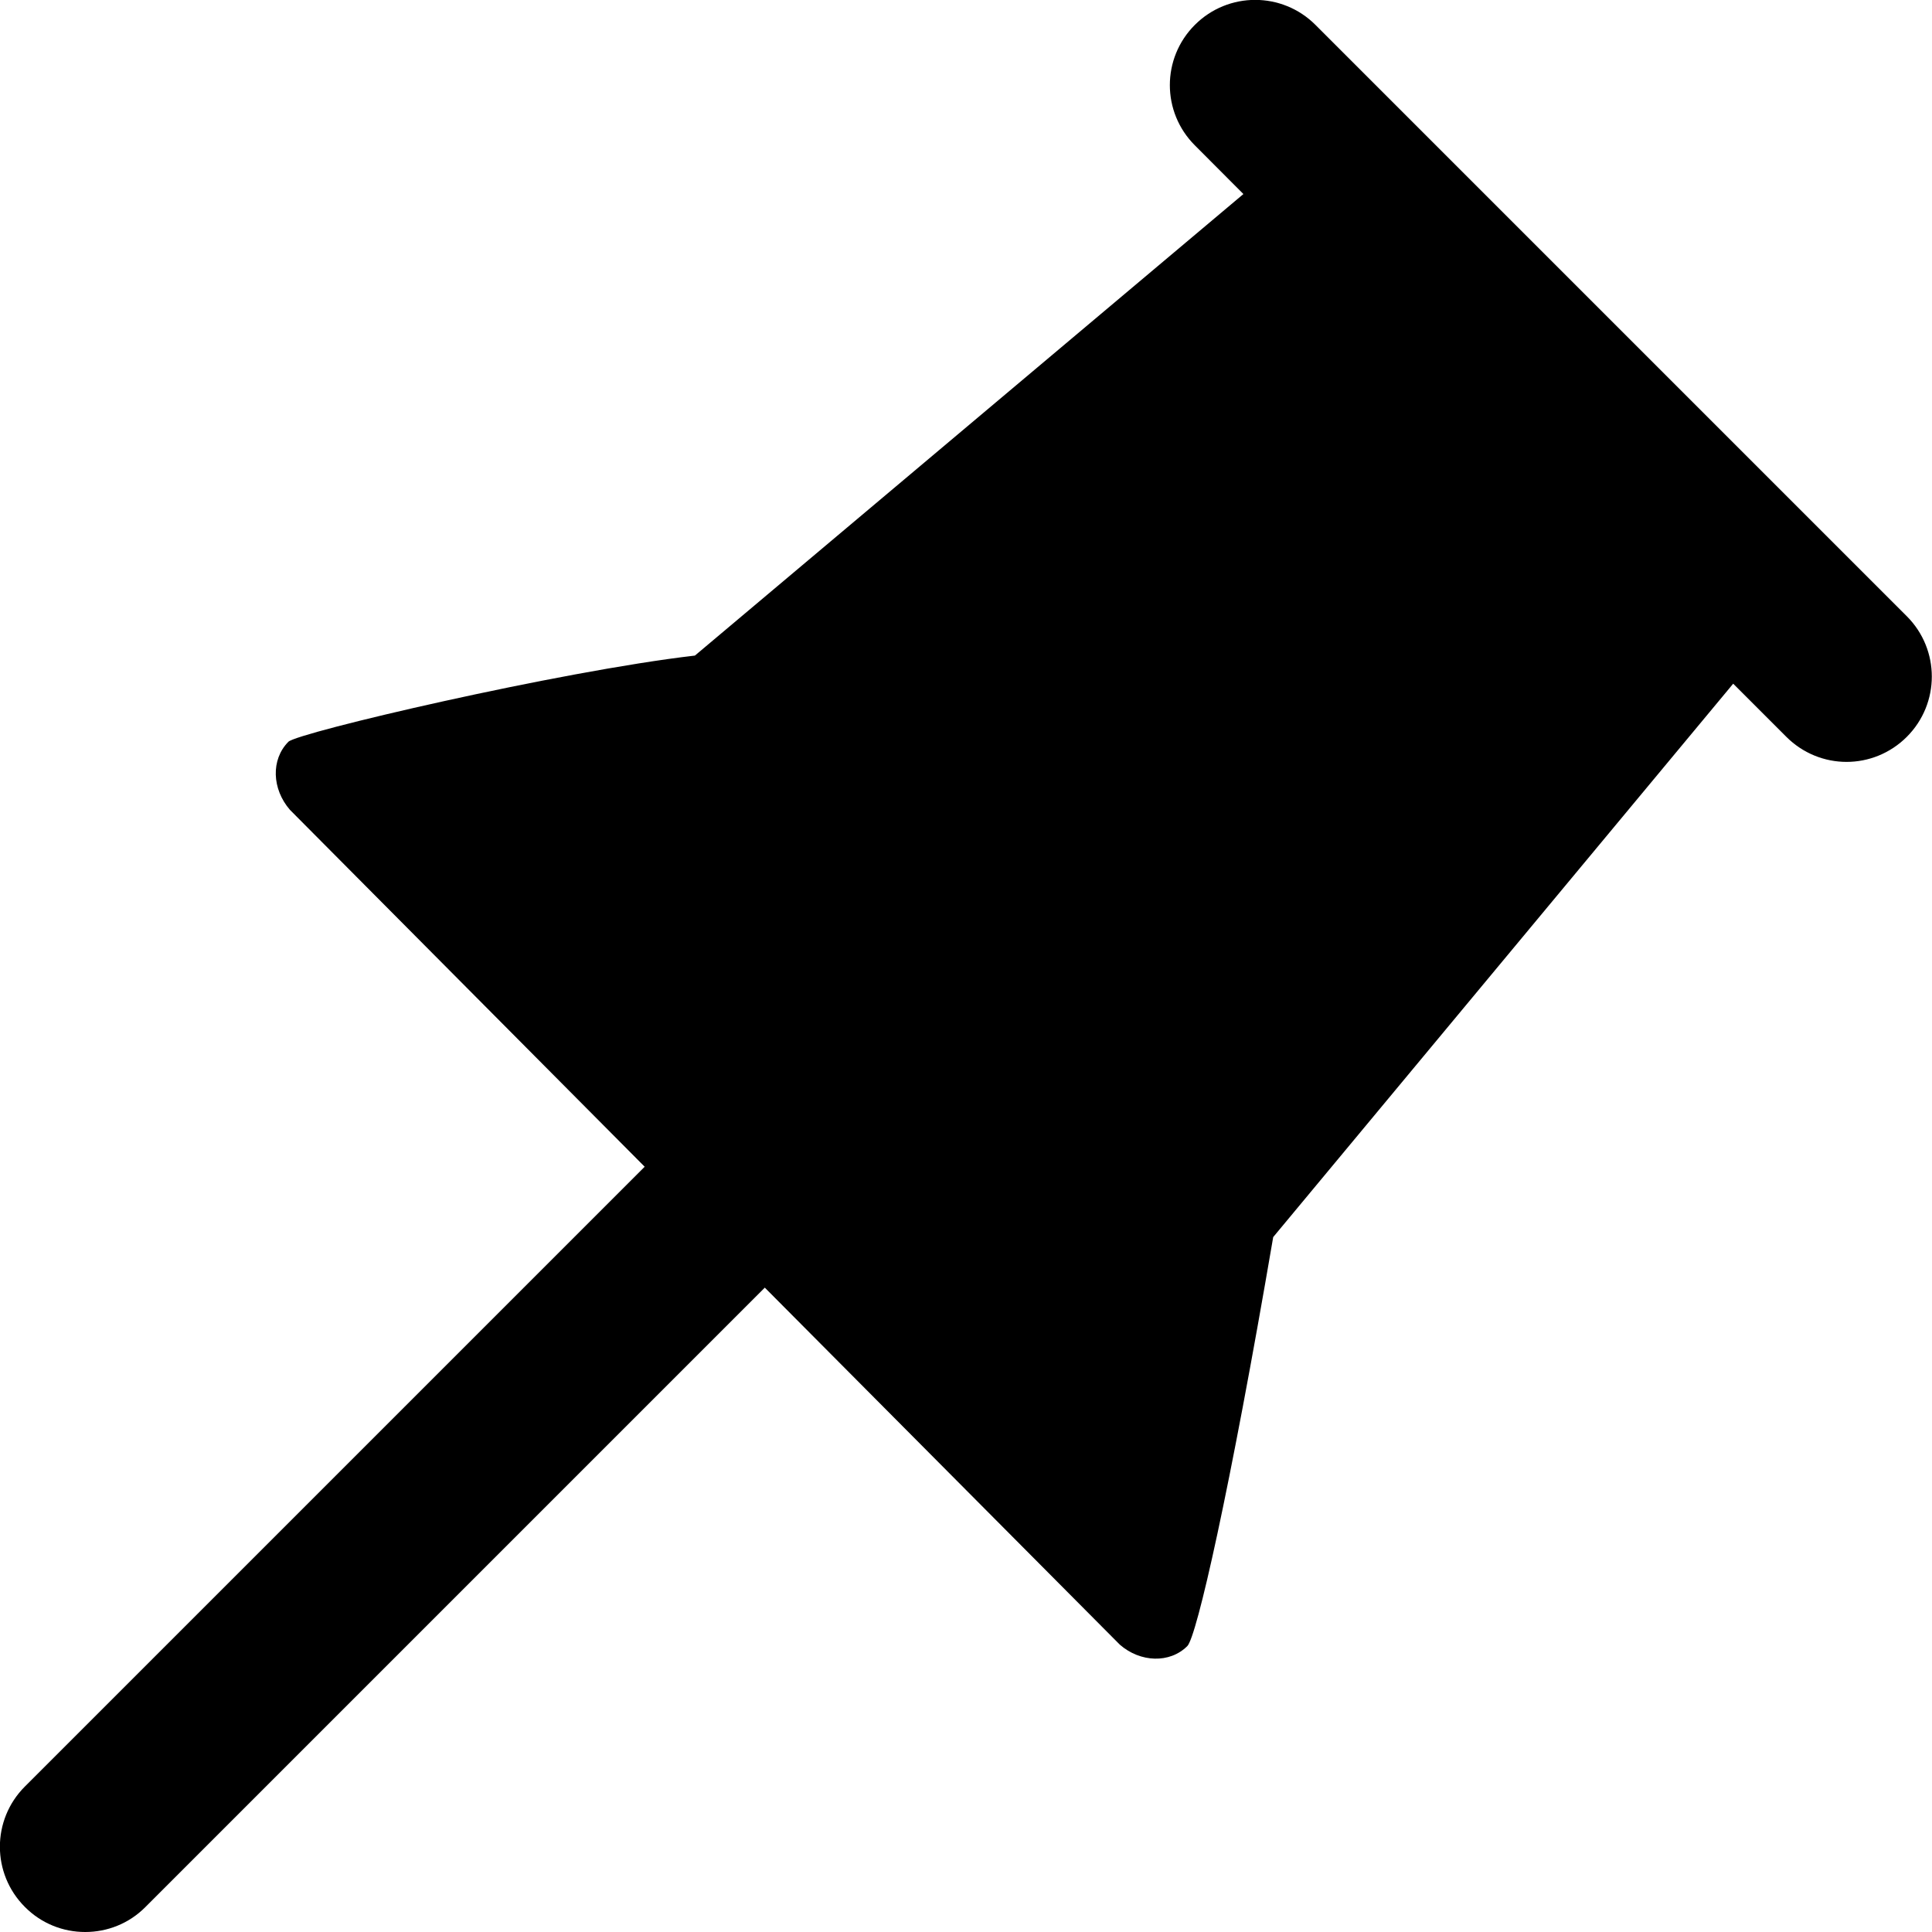 <?xml version="1.0" encoding="UTF-8" standalone="no"?>
<svg
   width="12.575"
   height="12.575"
   viewBox="0 0 12.575 12.575"
   fill="none"
   version="1.1"
   id="svg1622"
   sodipodi:docname="pin2.svg"
   xmlns:inkscape="http://www.inkscape.org/namespaces/inkscape"
   xmlns:sodipodi="http://sodipodi.sourceforge.net/DTD/sodipodi-0.dtd"
   xmlns="http://www.w3.org/2000/svg"
   xmlns:svg="http://www.w3.org/2000/svg">
  <defs
     id="defs1626" />
  <sodipodi:namedview
     id="namedview1624"
     pagecolor="#ffffff"
     bordercolor="#666666"
     borderopacity="1.0"
     inkscape:showpageshadow="2"
     inkscape:pageopacity="0.0"
     inkscape:pagecheckerboard="0"
     inkscape:deskcolor="#d1d1d1" />
  <path
     d="m 0.555,12.575 c 0.142,0 0.284,-0.054 0.392,-0.163 l 4.031,-4.031 2.311,2.324 c 0.133,0.116 0.325,0.123 0.439,0.009 0.061,-0.061 0.276,-1.006 0.559,-2.662 l 2.994,-3.602 0.346,0.346 c 0.108,0.108 0.25,0.163 0.392,0.163 0.142,0 0.284,-0.055 0.392,-0.163 0.217,-0.217 0.217,-0.568 0,-0.785 l -3.849,-3.849 c -0.217,-0.217 -0.568,-0.217 -0.785,0 -0.217,0.217 -0.217,0.567 0,0.784 l 0.316,0.317 -3.57,3.004 c -0.888,0.103 -2.586,0.501 -2.646,0.561 -0.115,0.116 -0.107,0.308 0.01,0.443 l 2.309,2.323 -4.034,4.034 c -0.217,0.217 -0.217,0.567 0,0.784 0.108,0.109 0.25,0.163 0.392,0.163 z"
     fill="#000000"
     id="path1620" />
</svg>
